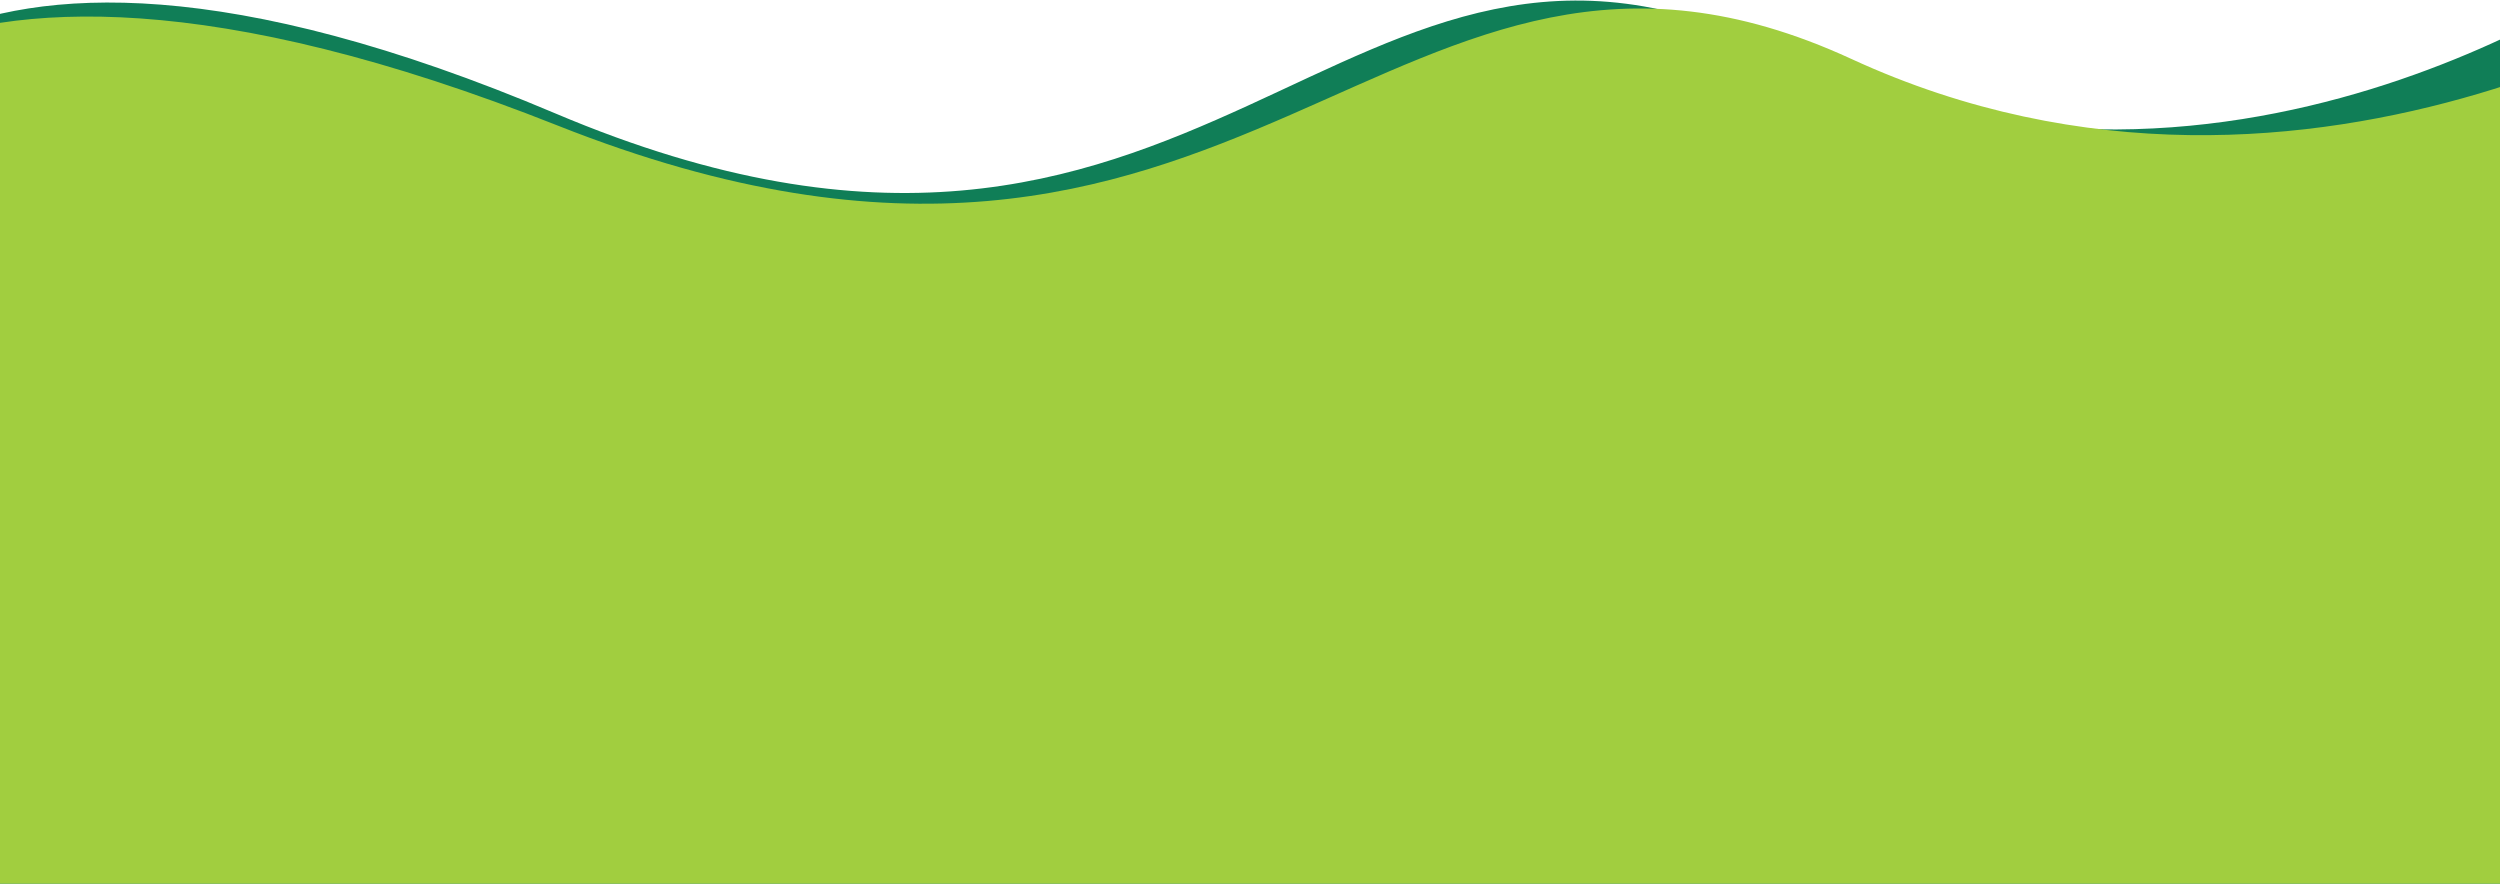 <svg width="1440" height="509" viewBox="0 0 1440 509" fill="none" xmlns="http://www.w3.org/2000/svg">
<path d="M1517.25 -20.595L1510.6 1354.91L-120.958 1471.97L-114.303 96.461C-114.303 96.461 -57.874 -94.687 319.848 65.313C697.571 225.314 771.009 -94.696 1024.26 29.838C1277.52 154.371 1517.25 -20.595 1517.25 -20.595Z" fill="#107E57"/>
<path d="M1587.8 -18.549L1581.14 1356.95L-144.657 1480.77L-138.003 105.269C-138.003 105.269 -78.367 -86.11 321.228 72.321C720.822 230.752 798.414 -89.555 1066.34 33.926C1334.27 157.407 1587.8 -18.549 1587.8 -18.549Z" fill="#A1CE3F"/>
</svg>
